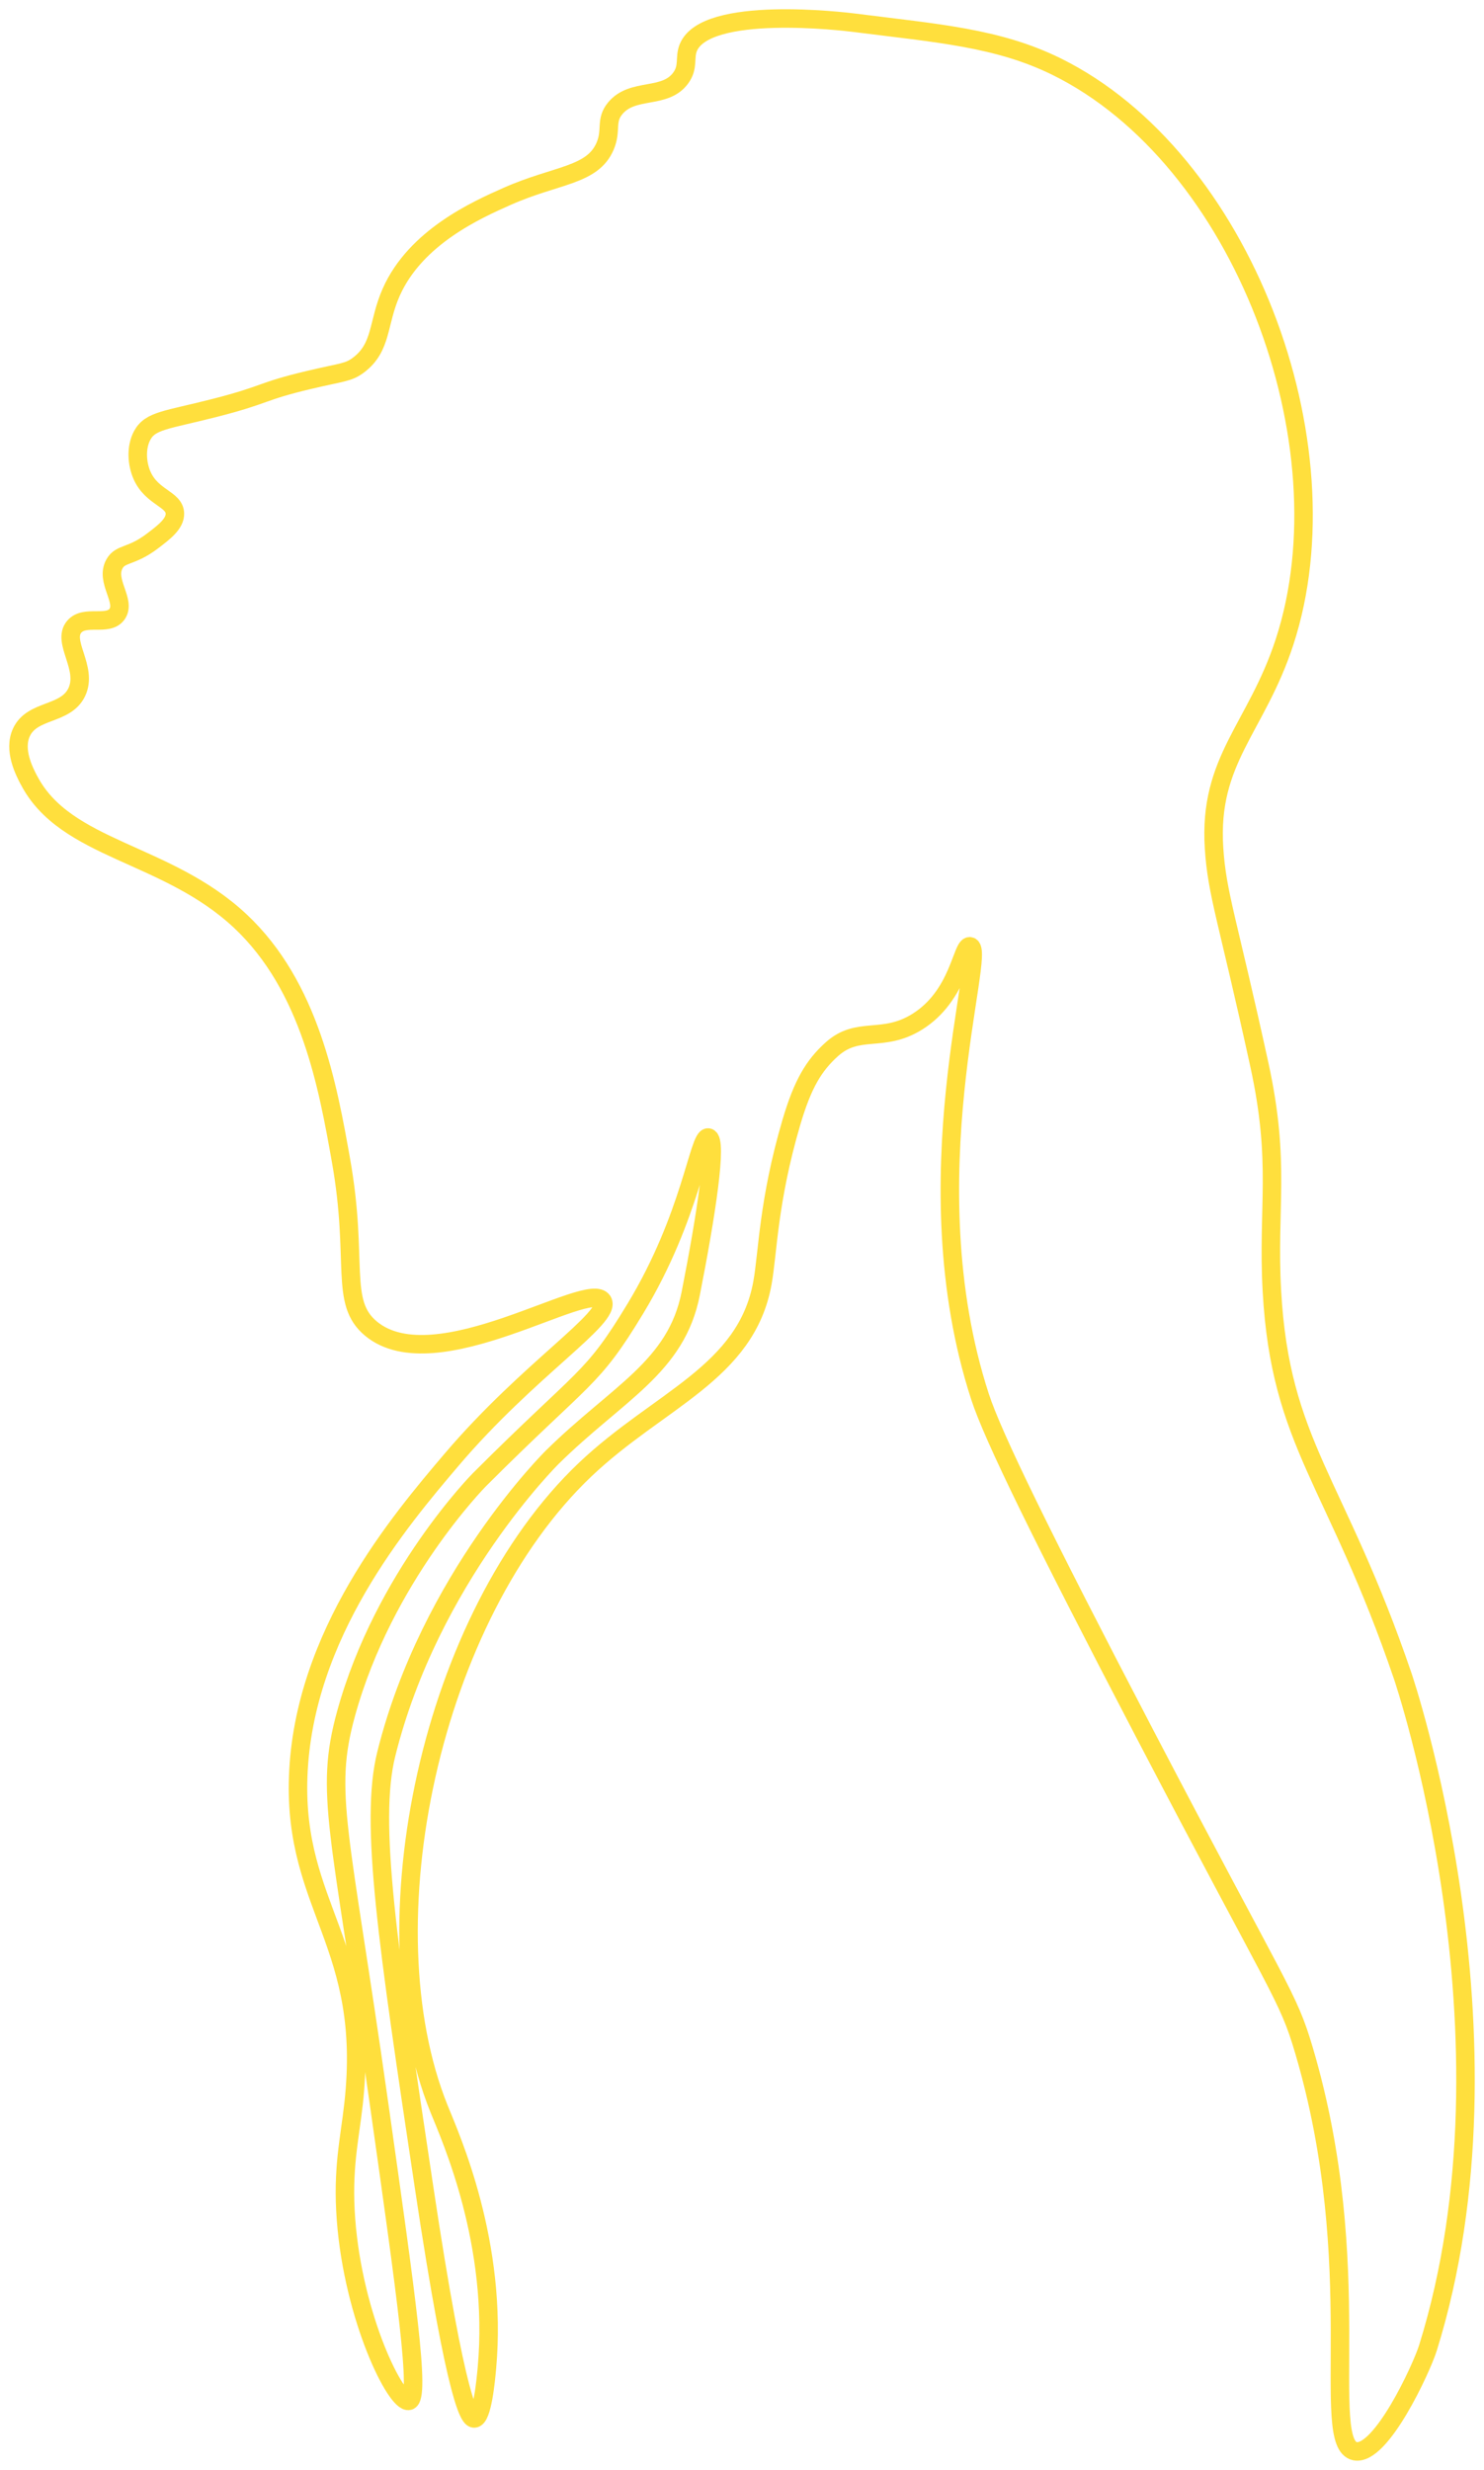<svg width="642" height="1068" viewBox="0 0 642 1068" fill="none" xmlns="http://www.w3.org/2000/svg">
<g filter="url(#filter0_d_244_505)">
<path d="M12.523 333.379C10.486 329.456 5.749 320.337 9.257 312.702C13.926 302.553 28.406 305.377 33.206 295.29C38.18 284.831 26.55 273.502 32.119 266.997C36.727 261.609 46.748 266.991 50.623 261.559C54.727 255.811 45.333 247.251 49.536 239.796C52.169 235.128 56.727 236.922 65.867 230.001C70.977 226.128 75.783 222.484 75.665 218.033C75.497 211.776 65.805 211.224 61.514 201.708C59.223 196.624 58.707 189.51 61.514 184.296C65.047 177.722 71.927 177.747 93.082 172.328C115.553 166.568 112.386 165.357 133.355 160.36C148.127 156.841 150.648 157.213 155.125 153.83C165.383 146.071 163.309 135.674 169.276 122.272C179.881 98.46 206.295 86.722 219.347 80.925C240.67 71.446 256.323 72.091 261.8 59.162C264.78 52.116 261.713 48.206 266.153 42.836C273.728 33.68 287.599 39.112 294.454 29.776C298.012 24.928 295.994 21.123 297.721 16.716C305.047 -1.962 365.333 5.294 369.562 5.834C405.588 10.415 431.623 12.277 457.038 24.785C537.293 64.295 583.812 187.704 555.697 273.633C543.508 310.896 522.719 324.477 525.215 362.746C526.519 382.789 530.965 393.019 544.806 456.328C554.194 499.271 548.227 517.818 550.245 554.262C553.921 620.631 577.97 636.025 606.849 720.75C606.849 720.75 659.863 876.288 617.734 1011.29C614.989 1020.07 597.38 1058.22 586.166 1055.9C570.599 1052.68 591.853 976.196 564.061 882.384C557.032 858.659 554.213 858.628 494.734 744.686C450.593 660.129 429.581 617.155 423.98 599.961C393.281 505.639 427.401 406.34 419.627 405.179C416.057 404.645 415.026 426.483 396.771 437.824C381.775 447.141 371.269 439.37 359.763 449.792C352.17 456.676 347.314 464.46 342.346 481.35C332.325 515.416 332.188 537.769 329.854 550.693C322.8 589.774 285.122 601.096 253.088 631.519C186.556 694.71 157.733 828.082 189.959 907.908C195.057 920.54 215.529 966.016 210.642 1019.99C210.189 1024.97 208.692 1041.52 205.203 1041.75C203.427 1041.87 197.882 1037.99 183.433 941.639C167.667 836.493 159.782 783.916 167.102 754.475C186.072 678.198 238.944 626.075 238.944 626.075C267.202 598.216 292.517 587.279 298.813 555.342C305.581 521.003 310.499 488.712 306.432 487.874C302.266 487.017 299.105 521.816 274.864 561.866C255.647 593.623 253.442 589.812 207.376 635.858C207.376 635.858 166.041 677.609 149.686 737.057C140.229 771.427 147.065 786.194 163.836 904.631C175.938 990.1 181.992 1032.83 176.901 1034.12C171.424 1035.51 152.914 998.338 149.686 955.774C148.028 933.868 151.225 921.236 152.952 905.717C160.601 836.859 126.984 821.067 129.002 764.257C131.188 702.674 173.094 653.387 195.398 627.149C228.605 588.092 264.911 565.646 260.707 558.595C254.957 548.948 188.593 593.598 160.564 570.562C146.562 559.054 155.299 541.475 147.5 497.657C141.837 465.832 134.137 422.566 103.96 394.279C72.026 364.353 28.344 363.776 12.529 333.341L12.523 333.379Z" fill="white"/>
<path d="M12.523 333.379C10.486 329.456 5.749 320.337 9.257 312.702C13.926 302.553 28.406 305.377 33.206 295.29C38.18 284.831 26.55 273.502 32.119 266.997C36.727 261.609 46.748 266.991 50.623 261.559C54.727 255.811 45.333 247.251 49.536 239.796C52.169 235.128 56.727 236.922 65.867 230.001C70.977 226.128 75.783 222.484 75.665 218.033C75.497 211.776 65.805 211.224 61.514 201.708C59.223 196.624 58.707 189.51 61.514 184.296C65.047 177.722 71.927 177.747 93.082 172.328C115.553 166.568 112.386 165.357 133.355 160.36C148.127 156.841 150.648 157.213 155.125 153.83C165.383 146.071 163.309 135.674 169.276 122.272C179.881 98.46 206.295 86.722 219.347 80.925C240.67 71.446 256.323 72.091 261.8 59.162C264.78 52.116 261.713 48.206 266.153 42.836C273.728 33.68 287.599 39.112 294.454 29.776C298.012 24.928 295.994 21.123 297.721 16.716C305.047 -1.962 365.333 5.294 369.562 5.834C405.588 10.415 431.623 12.277 457.038 24.785C537.293 64.295 583.812 187.704 555.697 273.633C543.508 310.896 522.719 324.477 525.215 362.746C526.519 382.789 530.965 393.019 544.806 456.328C554.194 499.271 548.227 517.818 550.245 554.262C553.921 620.631 577.97 636.025 606.849 720.75C606.849 720.75 659.863 876.288 617.734 1011.29C614.989 1020.07 597.38 1058.22 586.166 1055.9C570.599 1052.68 591.853 976.196 564.061 882.384C557.032 858.659 554.213 858.628 494.734 744.686C450.593 660.129 429.581 617.155 423.98 599.961C393.281 505.639 427.401 406.34 419.627 405.179C416.057 404.645 415.026 426.483 396.771 437.824C381.775 447.141 371.269 439.37 359.763 449.792C352.17 456.676 347.314 464.46 342.346 481.35C332.325 515.416 332.188 537.769 329.854 550.693C322.8 589.774 285.122 601.096 253.088 631.519C186.556 694.71 157.733 828.082 189.959 907.908C195.057 920.54 215.529 966.016 210.642 1019.99C210.189 1024.97 208.692 1041.52 205.203 1041.75C203.427 1041.87 197.882 1037.99 183.433 941.639C167.667 836.493 159.782 783.916 167.102 754.475C186.072 678.198 238.944 626.075 238.944 626.075C267.202 598.216 292.517 587.279 298.813 555.342C305.581 521.003 310.499 488.712 306.432 487.874C302.266 487.017 299.105 521.816 274.864 561.866C255.647 593.623 253.442 589.812 207.376 635.858C207.376 635.858 166.041 677.609 149.686 737.057C140.229 771.427 147.065 786.194 163.836 904.631C175.938 990.1 181.992 1032.83 176.901 1034.12C171.424 1035.51 152.914 998.338 149.686 955.774C148.028 933.868 151.225 921.236 152.952 905.717C160.601 836.859 126.984 821.067 129.002 764.257C131.188 702.674 173.094 653.387 195.398 627.149C228.605 588.092 264.911 565.646 260.707 558.595C254.957 548.948 188.593 593.598 160.564 570.562C146.562 559.054 155.299 541.475 147.5 497.657C141.837 465.832 134.137 422.566 103.96 394.279C72.026 364.353 28.344 363.776 12.529 333.341L12.523 333.379Z" stroke="#FFDF3D" stroke-width="8" stroke-miterlimit="10" stroke-linejoin="bevel"/>
</g>
<defs>
<filter id="filter0_d_244_505" x="0" y="0" width="642" height="1068" filterUnits="userSpaceOnUse" color-interpolation-filters="sRGB">
<feFlood flood-opacity="0" result="BackgroundImageFix"/>
<feColorMatrix in="SourceAlpha" type="matrix" values="0 0 0 0 0 0 0 0 0 0 0 0 0 0 0 0 0 0 127 0" result="hardAlpha"/>
<feOffset dy="4"/>
<feGaussianBlur stdDeviation="2"/>
<feComposite in2="hardAlpha" operator="out"/>
<feColorMatrix type="matrix" values="0 0 0 0 0 0 0 0 0 0 0 0 0 0 0 0 0 0 0.25 0"/>
<feBlend mode="normal" in2="BackgroundImageFix" result="effect1_dropShadow_244_505"/>
<feBlend mode="normal" in="SourceGraphic" in2="effect1_dropShadow_244_505" result="shape"/>
</filter>
</defs>
</svg>
